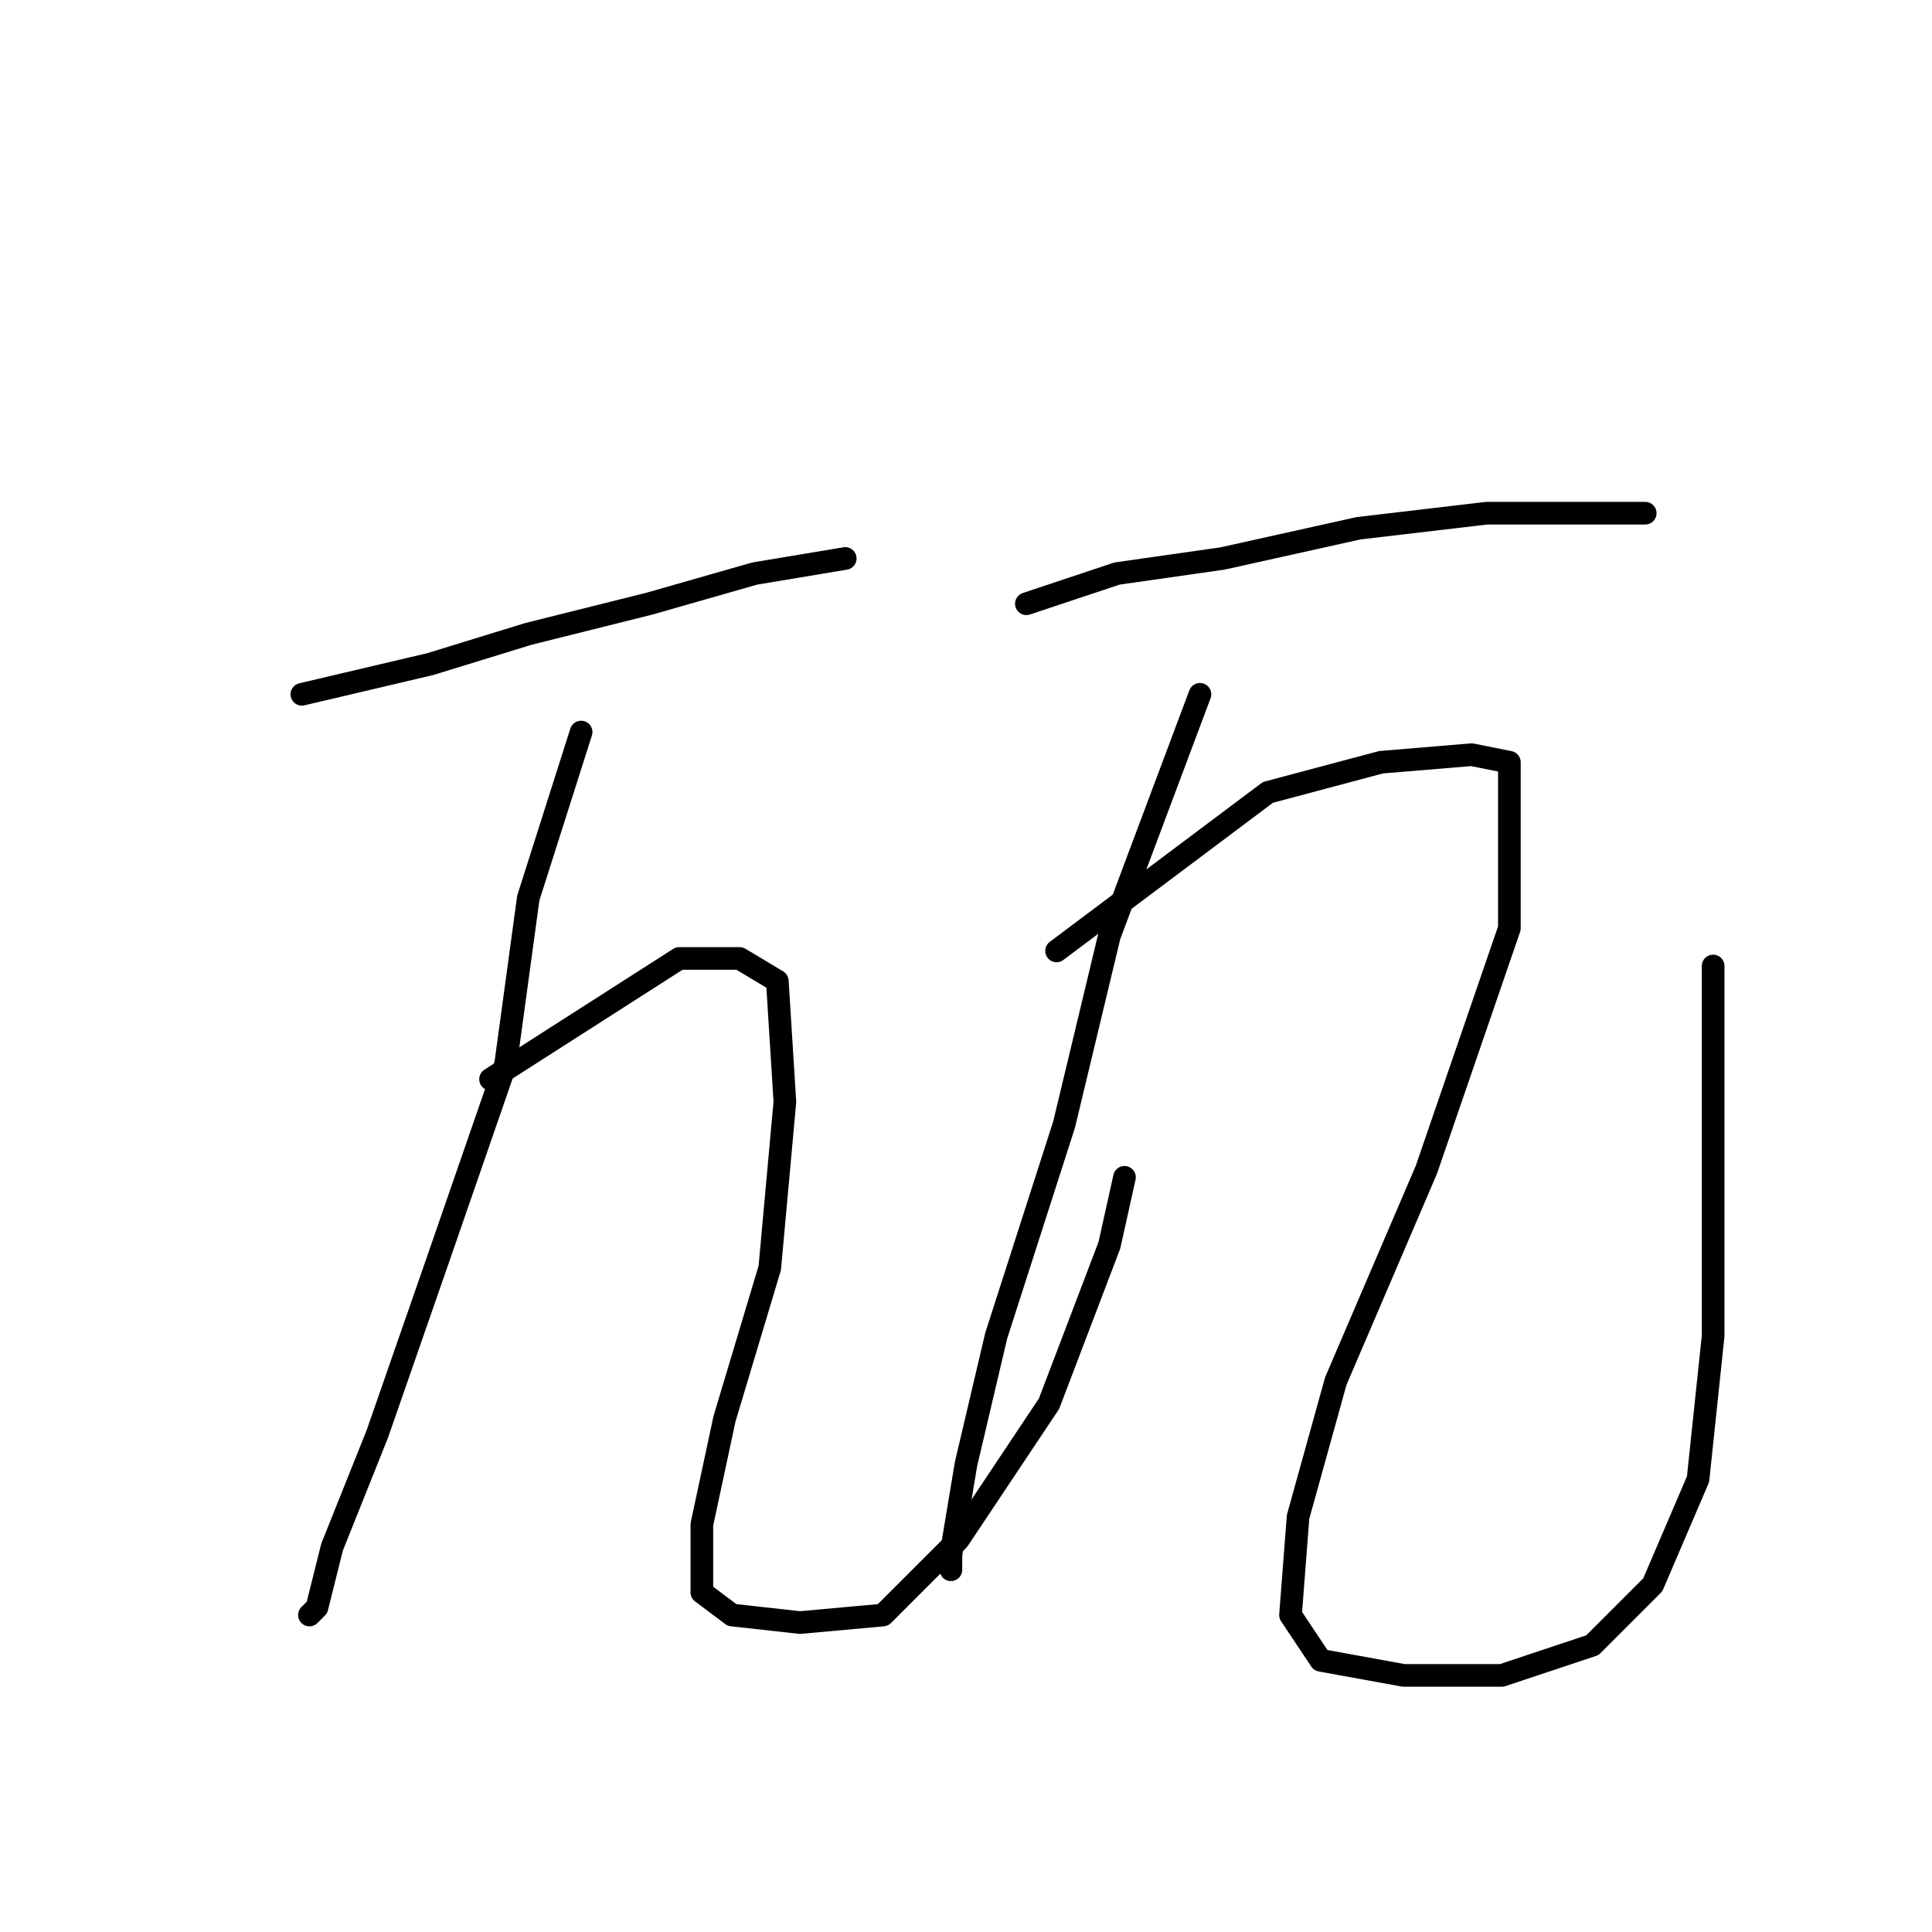 <?xml version="1.0" standalone="no"?>
    <svg width="256" height="256" xmlns="http://www.w3.org/2000/svg" version="1.1">
    <polyline stroke="black" stroke-width="3" stroke-linecap="round" fill="transparent" stroke-linejoin="round" points="40 92 57 88 70 84 86 80 100 76 112 74 112 74 " />
        <polyline stroke="black" stroke-width="3" stroke-linecap="round" fill="transparent" stroke-linejoin="round" points="77 97 70 119 67 141 58 167 50 190 44 205 42 213 41 214 41 214 " />
        <polyline stroke="black" stroke-width="3" stroke-linecap="round" fill="transparent" stroke-linejoin="round" points="65 143 90 127 98 127 103 130 104 146 102 168 96 188 93 202 93 211 97 214 106 215 117 214 127 204 139 186 147 165 149 156 149 156 " />
        <polyline stroke="black" stroke-width="3" stroke-linecap="round" fill="transparent" stroke-linejoin="round" points="136 80 148 76 162 74 180 70 197 68 211 68 218 68 218 68 " />
        <polyline stroke="black" stroke-width="3" stroke-linecap="round" fill="transparent" stroke-linejoin="round" points="159 92 147 124 141 149 132 177 128 194 126 206 126 208 126 208 " />
        <polyline stroke="black" stroke-width="3" stroke-linecap="round" fill="transparent" stroke-linejoin="round" points="140 126 168 105 183 101 195 100 200 101 200 123 189 155 177 183 172 201 171 214 175 220 186 222 199 222 211 218 219 210 225 196 227 177 227 154 227 128 227 128 " />
        </svg>